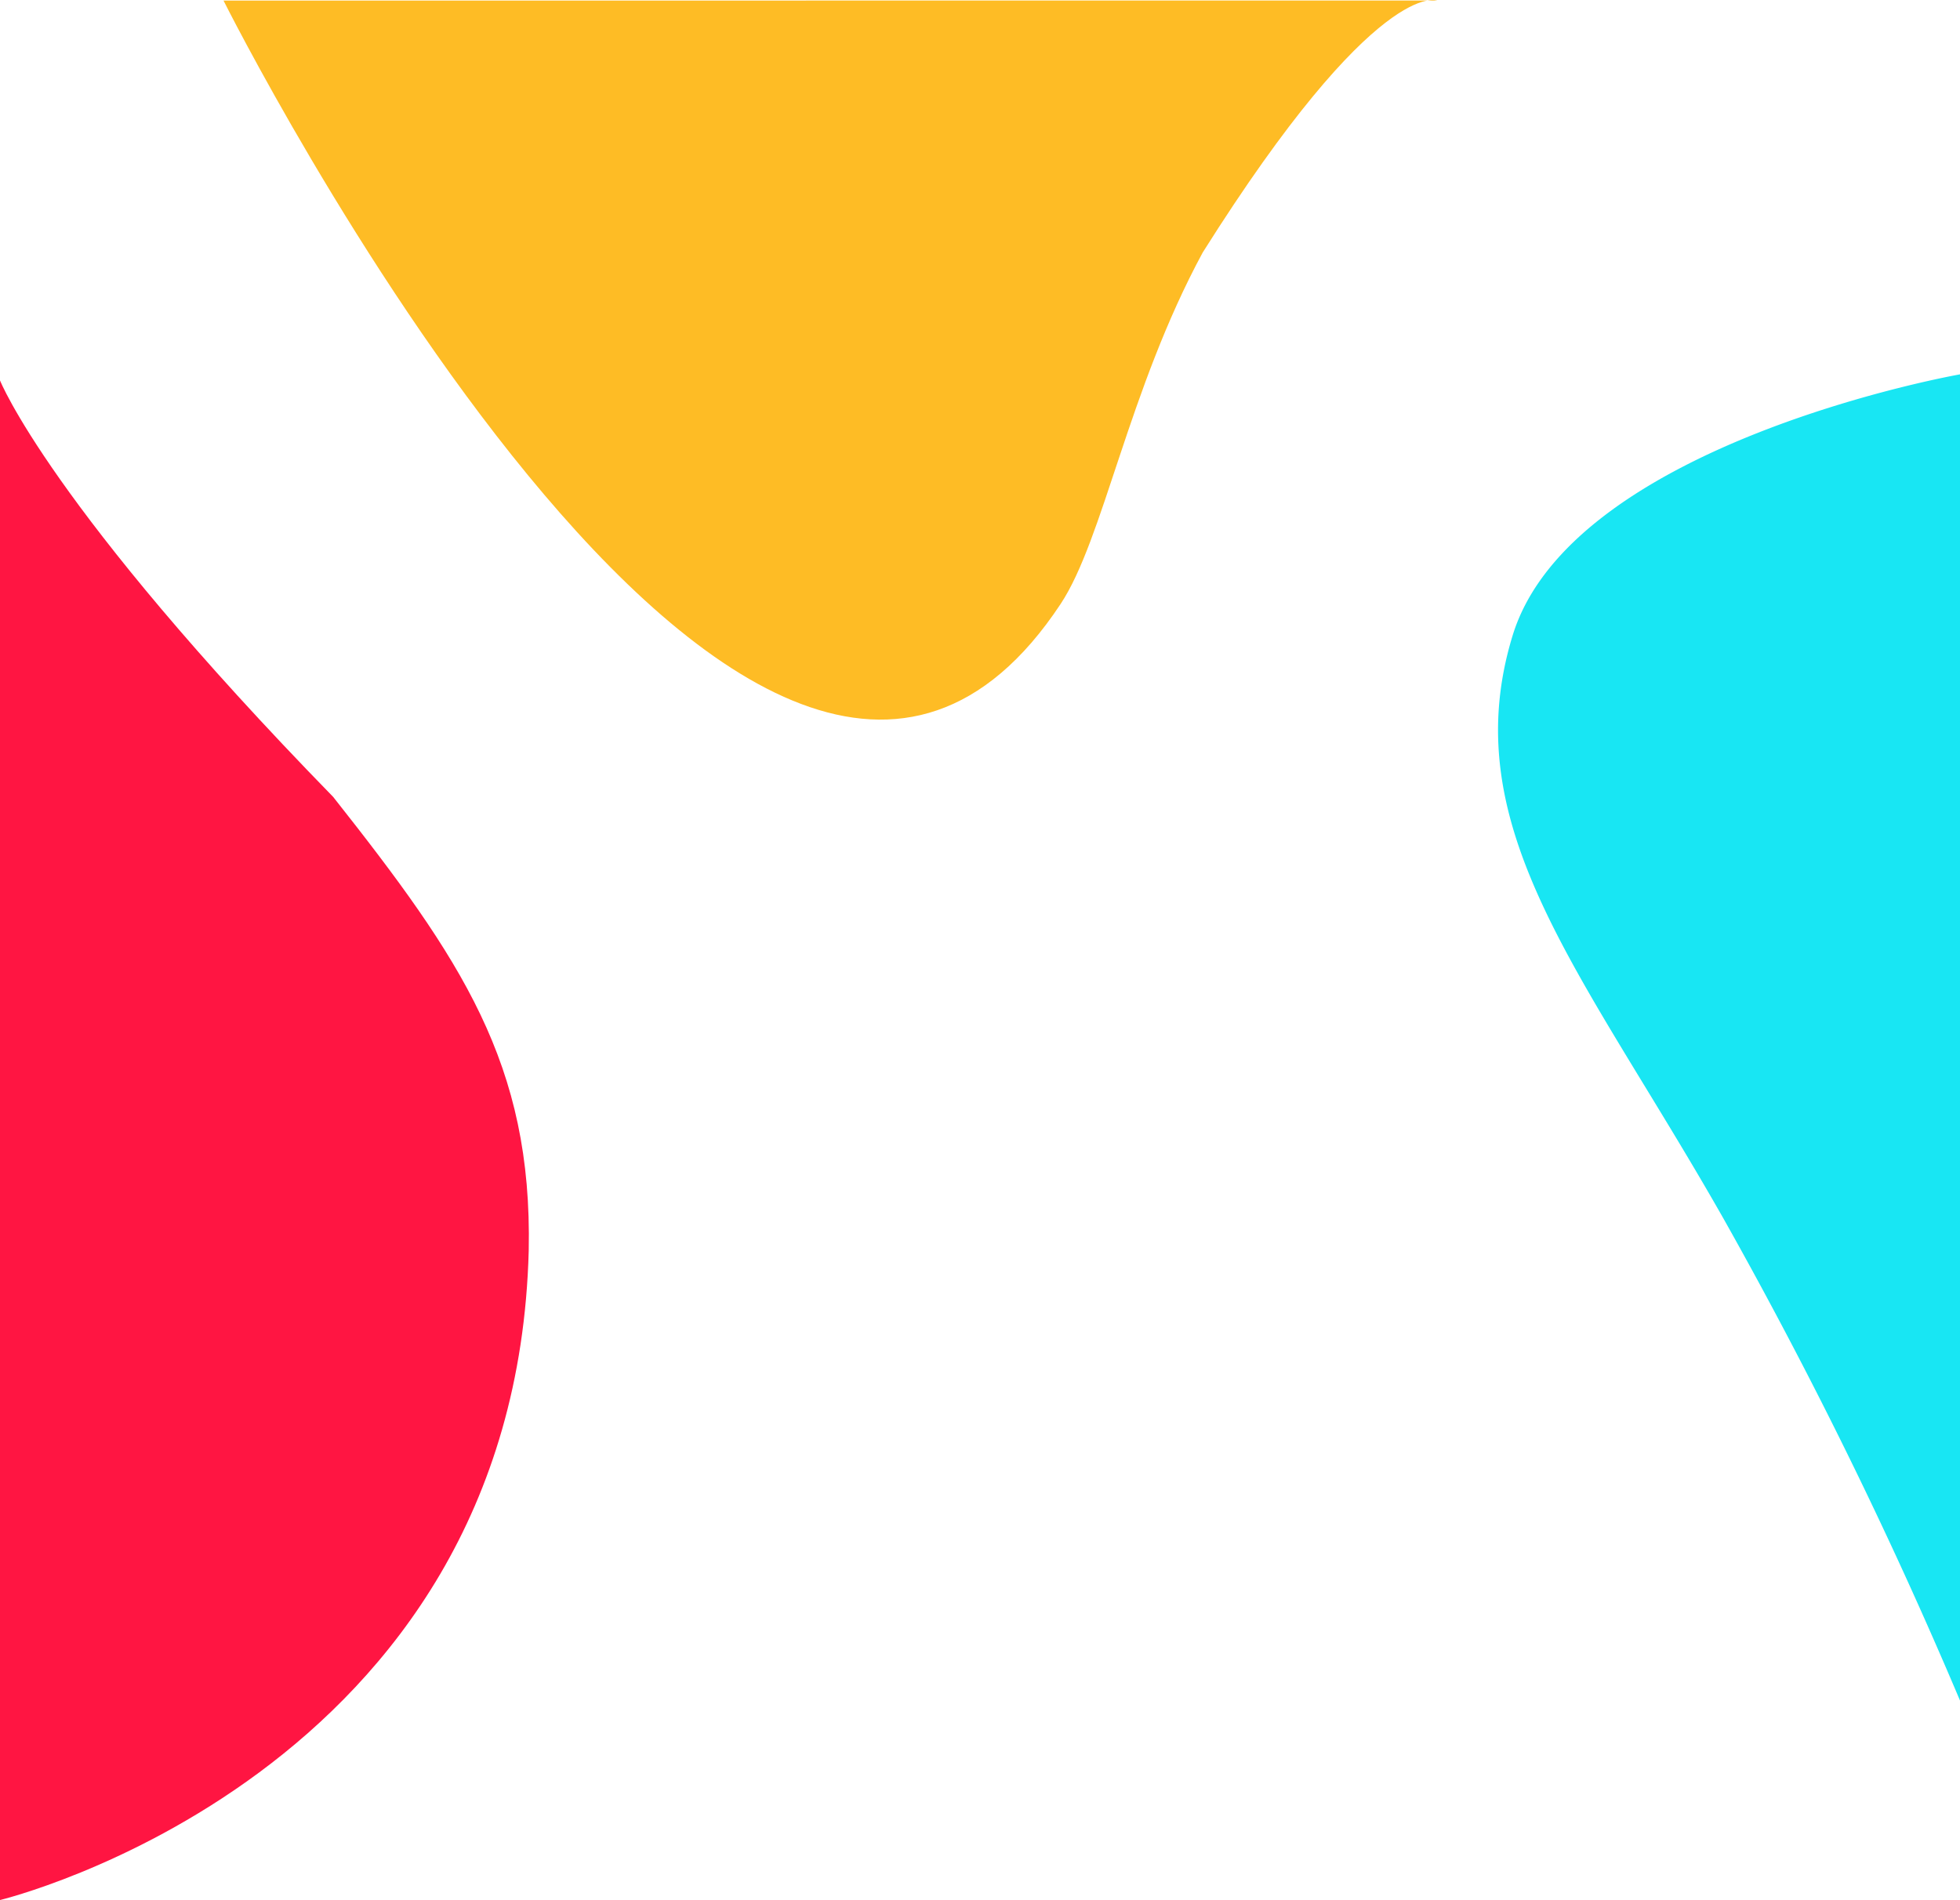 <svg xmlns="http://www.w3.org/2000/svg" width="257.47" height="249.65" viewBox="0 0 257.47 249.65"><g transform="translate(-320.604 1020.315) rotate(-90)"><path d="M164.878.643A627.586,627.586,0,0,0,101.628,31.67C69.325,50,50.31,67.171,24.952,59.414S-9.372.643-9.372.643Z" transform="translate(961.757 578.717) rotate(180)" fill="#18e6f3"/><path d="M1293.07,3933.966s-139.808,69.934-79.279,109.965c8.535,5.645,28.046,8.857,46.183,18.667,36.337,22.889,33.1,30.8,33.1,30.8Z" transform="translate(-272.829 -3584)" fill="#febc25"/><path d="M753.359,2399.6s16.275,67.661,85.317,69.458c24.521.5,38.285-8.828,59.629-25.69,38.175-37.231,54.726-43.768,54.726-43.768Z" transform="translate(17.307 -2079)" fill="#ff1542"/></g></svg>